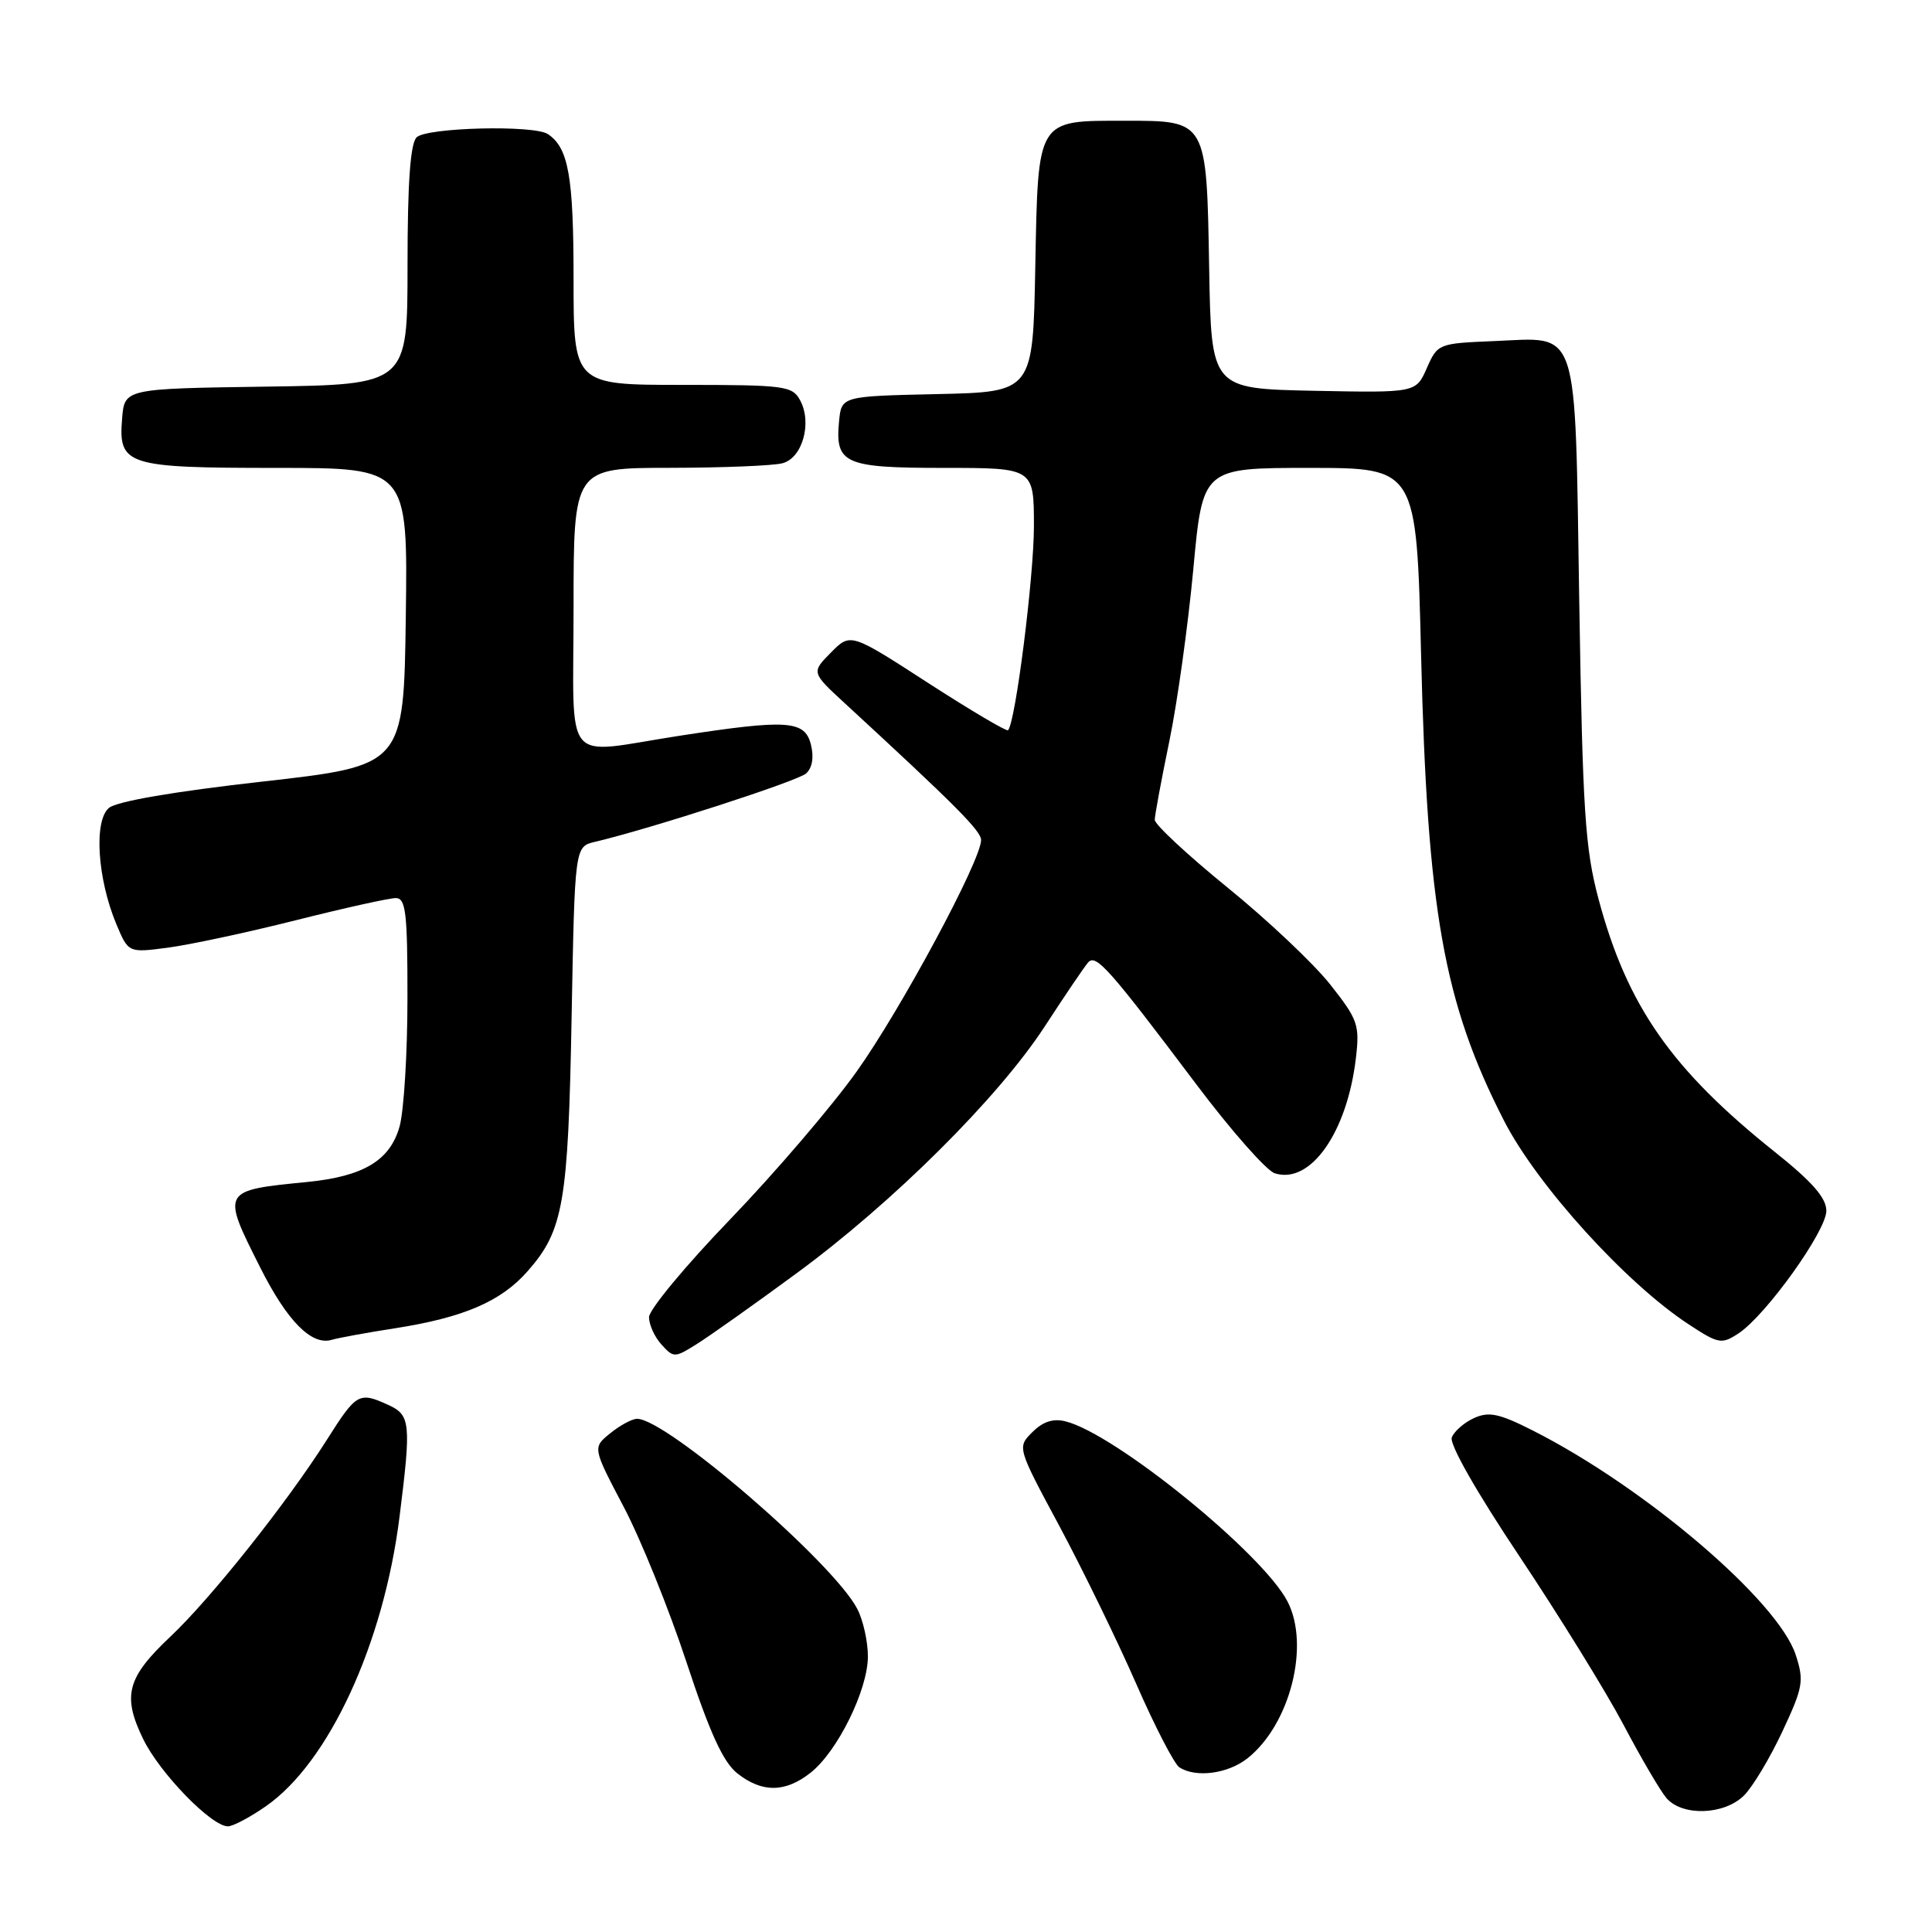 <?xml version="1.0" encoding="UTF-8" standalone="no"?>
<!DOCTYPE svg PUBLIC "-//W3C//DTD SVG 1.1//EN" "http://www.w3.org/Graphics/SVG/1.1/DTD/svg11.dtd" >
<svg xmlns="http://www.w3.org/2000/svg" xmlns:xlink="http://www.w3.org/1999/xlink" version="1.1" viewBox="0 0 256 256">
 <g >
 <path fill="currentColor"
d=" M 35.21 239.35 C 43.56 233.57 50.83 217.83 52.94 200.98 C 54.50 188.56 54.39 187.50 51.45 186.16 C 47.57 184.39 47.24 184.58 43.33 190.75 C 38.08 199.05 27.94 211.81 22.60 216.84 C 16.82 222.29 16.18 224.68 18.96 230.41 C 21.14 234.92 28.01 242.00 30.20 242.00 C 30.86 242.00 33.11 240.81 35.21 239.35 Z  M 231.10 237.90 C 232.25 236.75 234.54 232.93 236.18 229.42 C 238.92 223.56 239.07 222.73 237.94 219.27 C 235.60 212.12 217.97 197.07 203.10 189.55 C 198.65 187.29 197.28 187.01 195.32 187.90 C 194.01 188.49 192.69 189.65 192.37 190.47 C 192.03 191.36 195.66 197.73 201.34 206.23 C 206.58 214.08 212.77 224.10 215.10 228.50 C 217.42 232.90 219.99 237.29 220.81 238.25 C 222.91 240.70 228.49 240.51 231.10 237.90 Z  M 107.40 234.90 C 110.97 232.09 115.00 223.92 115.00 219.48 C 115.00 217.51 114.37 214.67 113.59 213.18 C 110.43 207.07 88.33 188.00 84.42 188.00 C 83.76 188.00 82.16 188.86 80.87 189.91 C 78.51 191.81 78.51 191.81 82.64 199.66 C 84.91 203.97 88.65 213.23 90.96 220.24 C 94.06 229.65 95.83 233.50 97.71 234.99 C 100.99 237.57 104.05 237.54 107.40 234.90 Z  M 165.28 233.00 C 170.93 228.55 173.62 218.03 170.60 212.20 C 167.30 205.83 147.78 189.99 141.20 188.34 C 139.56 187.92 138.19 188.37 136.80 189.76 C 134.77 191.78 134.77 191.78 140.39 202.24 C 143.47 208.00 148.04 217.37 150.53 223.06 C 153.02 228.76 155.61 233.77 156.28 234.19 C 158.48 235.59 162.68 235.04 165.28 233.00 Z  M 105.45 168.79 C 118.27 159.39 132.25 145.50 138.44 136.00 C 141.12 131.88 143.71 128.06 144.19 127.52 C 145.22 126.36 146.98 128.35 158.51 143.67 C 163.13 149.81 167.81 155.12 168.92 155.47 C 173.64 156.97 178.49 150.09 179.66 140.23 C 180.18 135.80 179.94 135.11 176.26 130.45 C 174.08 127.69 167.96 121.91 162.65 117.60 C 157.34 113.28 153.01 109.25 153.01 108.63 C 153.02 108.01 153.89 103.30 154.95 98.18 C 156.01 93.05 157.43 82.81 158.12 75.43 C 159.36 62.00 159.36 62.00 173.53 62.00 C 187.70 62.00 187.70 62.00 188.30 86.75 C 189.12 120.65 191.29 132.88 199.29 148.50 C 203.67 157.05 215.43 170.02 223.74 175.47 C 227.71 178.08 228.12 178.15 230.35 176.69 C 233.97 174.32 242.00 163.12 242.00 160.44 C 242.00 158.73 240.14 156.60 235.19 152.65 C 221.49 141.72 215.60 133.28 211.82 119.15 C 210.03 112.45 209.71 107.55 209.26 79.79 C 208.66 42.47 209.40 44.74 197.87 45.20 C 190.61 45.50 190.48 45.55 189.06 48.78 C 187.62 52.05 187.62 52.05 174.06 51.78 C 160.50 51.50 160.50 51.50 160.22 35.55 C 159.88 15.86 159.96 16.00 149.04 16.00 C 137.32 16.00 137.56 15.60 137.18 35.39 C 136.87 51.94 136.87 51.94 124.18 52.22 C 111.50 52.50 111.50 52.50 111.18 55.82 C 110.64 61.46 111.86 62.00 125.12 62.00 C 137.00 62.00 137.00 62.00 137.00 69.75 C 136.99 76.52 134.55 95.78 133.57 96.76 C 133.38 96.95 128.61 94.13 122.96 90.48 C 112.70 83.84 112.70 83.84 110.10 86.47 C 107.50 89.10 107.50 89.10 112.00 93.24 C 126.59 106.68 130.00 110.10 130.00 111.31 C 130.00 114.00 119.36 133.79 113.50 142.00 C 110.20 146.63 102.66 155.43 96.75 161.57 C 90.84 167.70 86.00 173.54 86.00 174.53 C 86.00 175.53 86.74 177.17 87.66 178.17 C 89.26 179.94 89.41 179.94 92.41 178.04 C 94.11 176.97 99.98 172.81 105.45 168.79 Z  M 52.30 176.01 C 61.46 174.58 66.40 172.45 69.93 168.42 C 74.66 163.04 75.29 159.41 75.74 134.84 C 76.16 112.18 76.16 112.18 78.83 111.55 C 86.24 109.80 105.66 103.51 106.81 102.49 C 107.64 101.74 107.87 100.34 107.45 98.66 C 106.64 95.44 104.34 95.29 90.00 97.50 C 74.30 99.92 76.00 101.98 76.00 80.50 C 76.00 62.00 76.00 62.00 88.75 61.99 C 95.76 61.98 102.49 61.71 103.69 61.38 C 106.33 60.68 107.63 56.04 106.03 53.06 C 105.00 51.13 104.04 51.00 90.46 51.00 C 76.00 51.00 76.00 51.00 76.00 36.93 C 76.00 23.38 75.33 19.59 72.60 17.77 C 70.75 16.53 56.51 16.89 55.20 18.20 C 54.37 19.03 54.00 24.24 54.00 35.18 C 54.00 50.96 54.00 50.96 35.25 51.23 C 16.50 51.50 16.50 51.50 16.18 55.46 C 15.67 61.66 16.73 62.00 36.71 62.00 C 54.04 62.00 54.04 62.00 53.77 81.73 C 53.50 101.45 53.50 101.45 34.81 103.56 C 23.13 104.87 15.48 106.18 14.44 107.05 C 12.41 108.73 12.90 116.43 15.41 122.44 C 17.01 126.26 17.01 126.26 22.25 125.57 C 25.14 125.19 32.76 123.56 39.19 121.94 C 45.62 120.32 51.58 119.00 52.44 119.00 C 53.77 119.00 54.00 120.92 53.99 132.25 C 53.99 139.54 53.52 147.19 52.95 149.25 C 51.69 153.77 48.17 155.88 40.70 156.62 C 29.32 157.74 29.33 157.73 34.48 167.95 C 38.06 175.07 41.30 178.34 43.97 177.53 C 44.81 177.28 48.56 176.59 52.30 176.01 Z "/>
</g>
</svg>